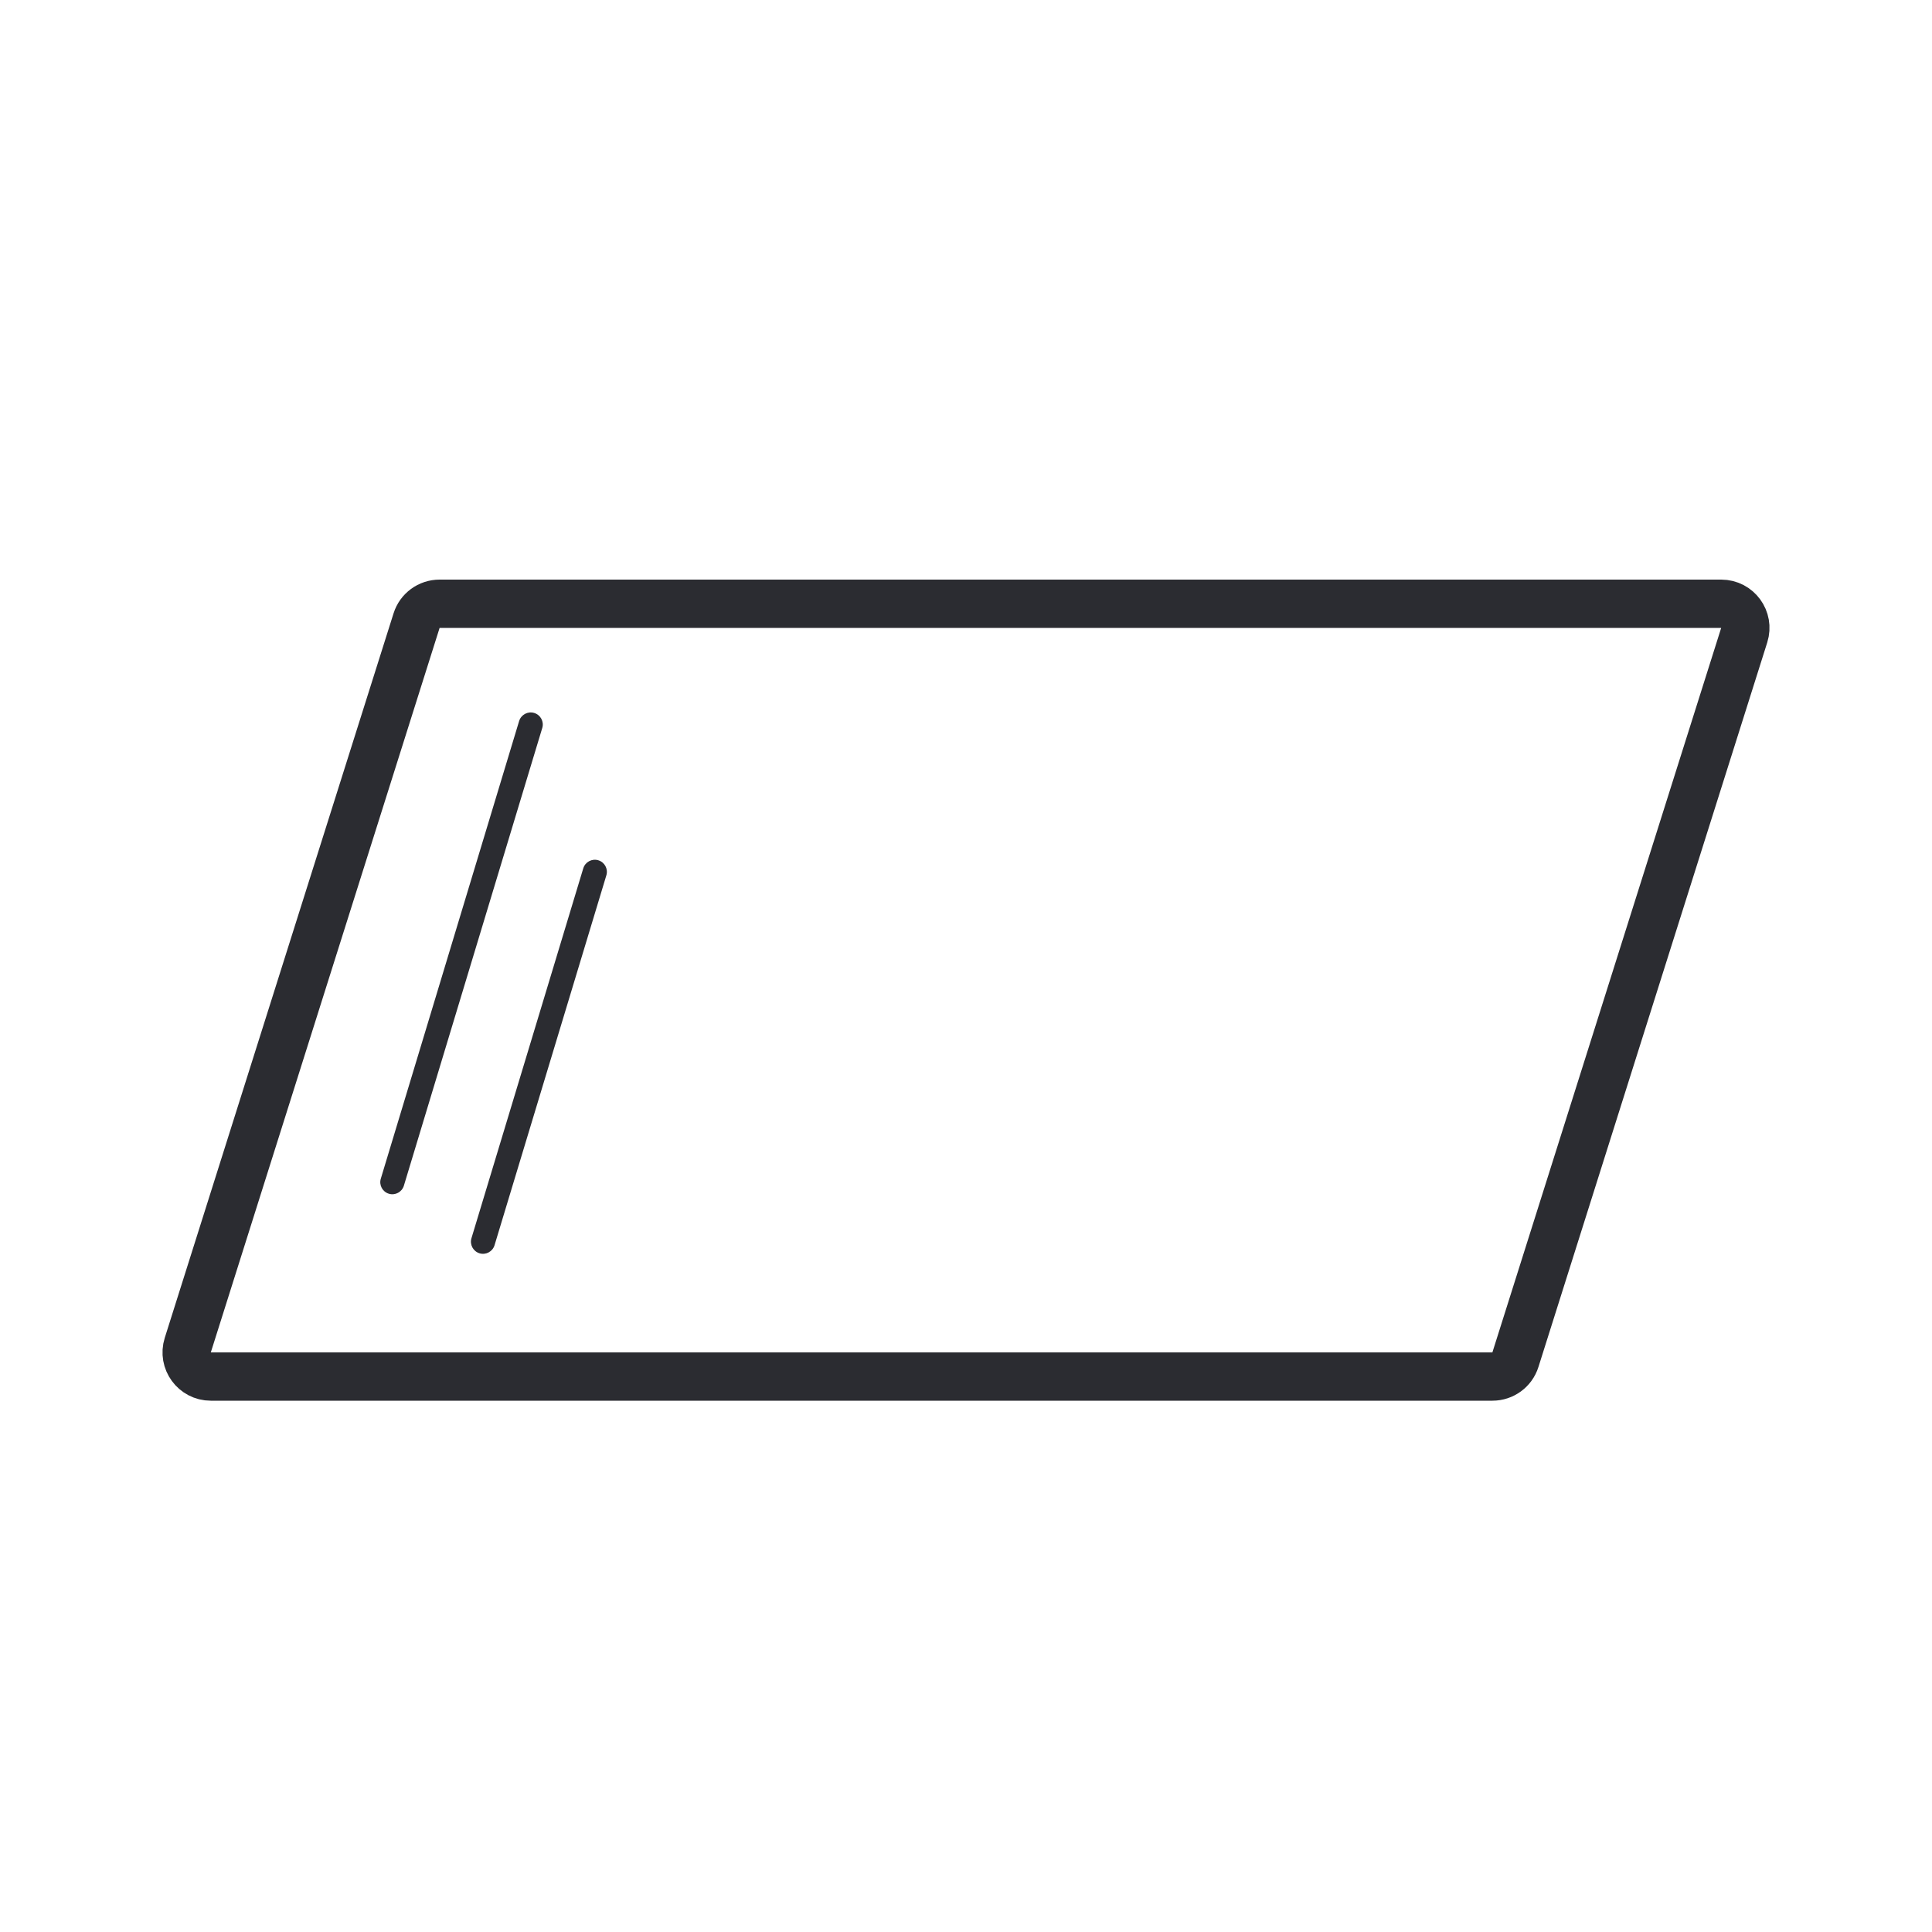 <svg width="40" height="40" viewBox="0 0 40 40" fill="none" xmlns="http://www.w3.org/2000/svg">
<rect width="40" height="40" fill="white"/>
<path d="M8.625 12.849C8.69 12.641 8.883 12.5 9.101 12.5H35.636C35.974 12.5 36.214 12.828 36.112 13.151L31.375 28.151C31.31 28.359 31.117 28.5 30.899 28.5H4.364C4.027 28.5 3.786 28.172 3.888 27.849L8.625 12.849Z" stroke="#2B2C31"/>
<path d="M11.227 15.072C11.267 14.94 11.192 14.801 11.06 14.761C10.928 14.721 10.789 14.796 10.748 14.928L11.227 15.072ZM7.884 24.404C7.844 24.536 7.919 24.675 8.051 24.715C8.183 24.755 8.322 24.68 8.362 24.548L7.884 24.404ZM10.748 14.928L7.884 24.404L8.362 24.548L11.227 15.072L10.748 14.928Z" fill="#2B2C31"/>
<path d="M12.554 18.123C12.594 17.991 12.52 17.851 12.387 17.811C12.255 17.771 12.116 17.846 12.076 17.978L12.554 18.123ZM9.761 25.636C9.721 25.768 9.796 25.908 9.928 25.948C10.06 25.988 10.199 25.913 10.239 25.781L9.761 25.636ZM12.076 17.978L9.761 25.636L10.239 25.781L12.554 18.123L12.076 17.978Z" fill="#2B2C31"/>
</svg>
